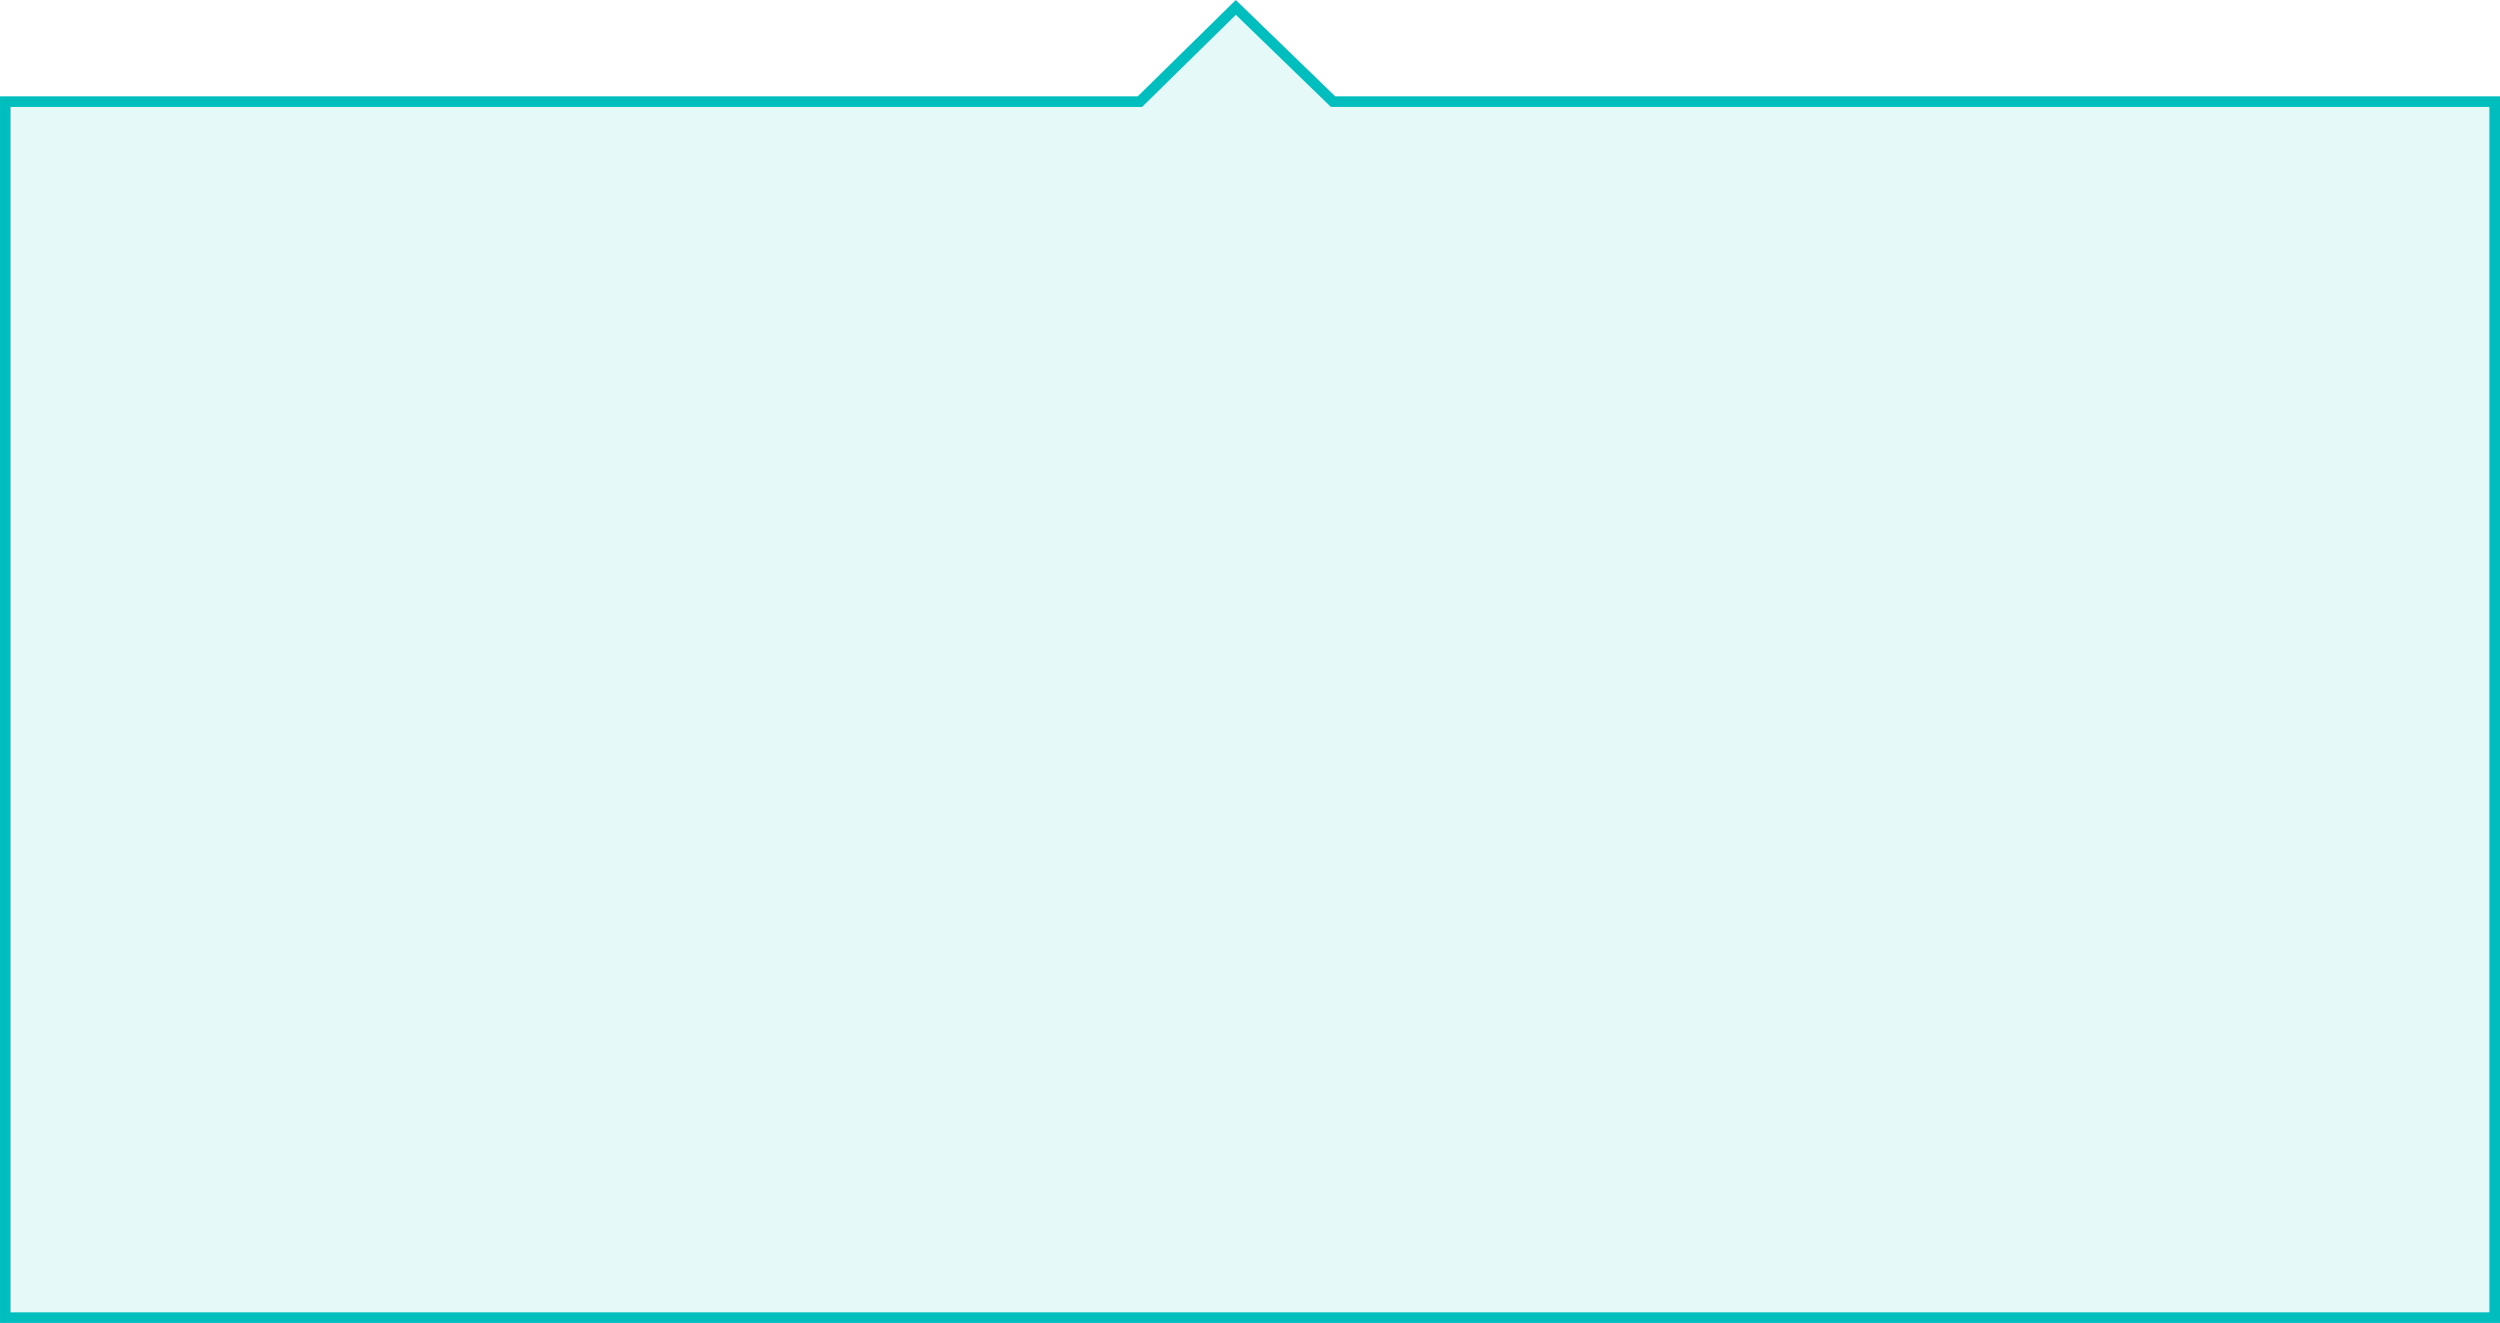 <svg xmlns="http://www.w3.org/2000/svg" width="235.905" height="124.833" viewBox="0 0 235.905 124.833">
  <g id="productBase-features-info" transform="translate(-955.781 -743.411)">
    <rect id="矩形_305"  width="234" height="115" transform="translate(957 753)" fill="rgba(0,190,190,0.1)"/>
    <path id="路径_39"  d="M12540.346-4354l9.05-8.89,9.177,8.89h109.614v114.744h-234.905V-4354Z" transform="translate(-11477 5107)" fill="none" stroke="#00bebe" stroke-width="1"/>
    <path id="多边形_5"  d="M9.5,0,19,9H0Z" transform="translate(1063 744)" fill="rgba(0,190,190,0.1)"/>
  </g>
</svg>
